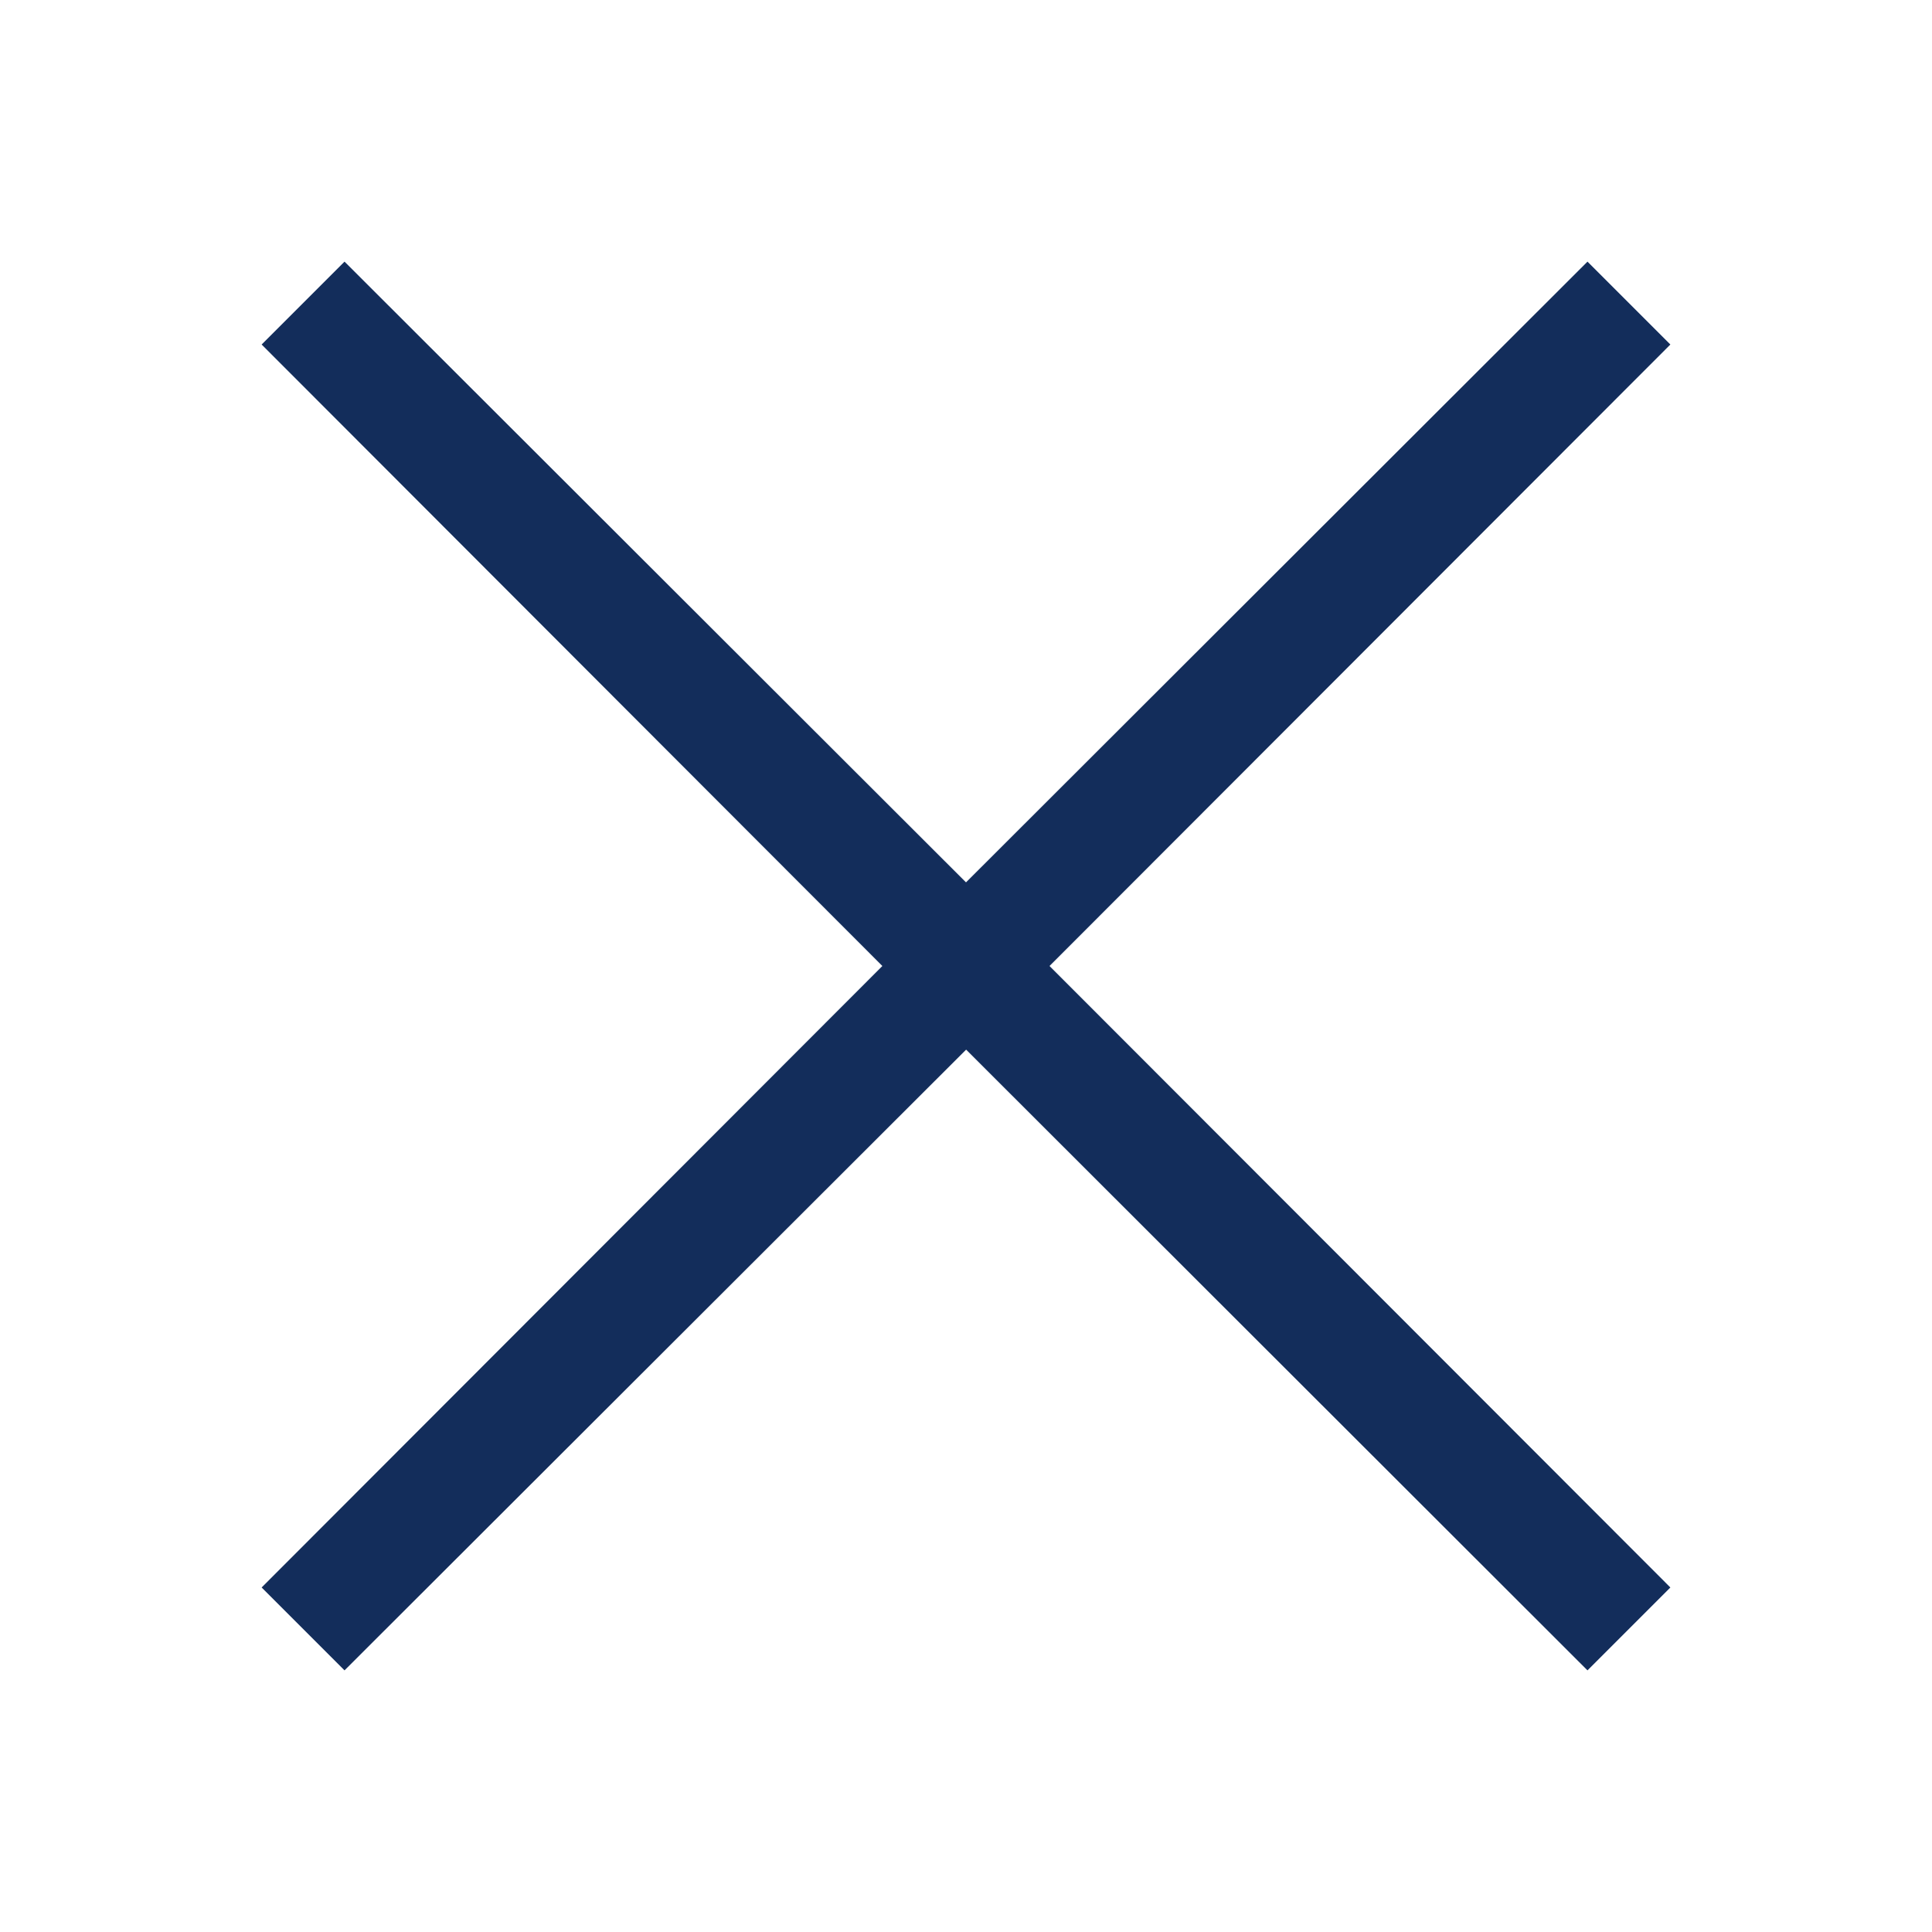 <svg xmlns="http://www.w3.org/2000/svg" style="isolation:isolate" viewBox="1361 52 31 31" width="31" height="31"><path d="M1377.84 67.5l9.962 9.972-1.33 1.33-9.97-9.96-9.974 9.96-1.33-1.33 9.96-9.972-9.96-9.972 1.33-1.33 9.972 9.96 9.972-9.96 1.33 1.33-9.96 9.97v.002z" fill="#132D5B"/><path fill="none" d="M1361 52h31v31h-31z"/></svg>